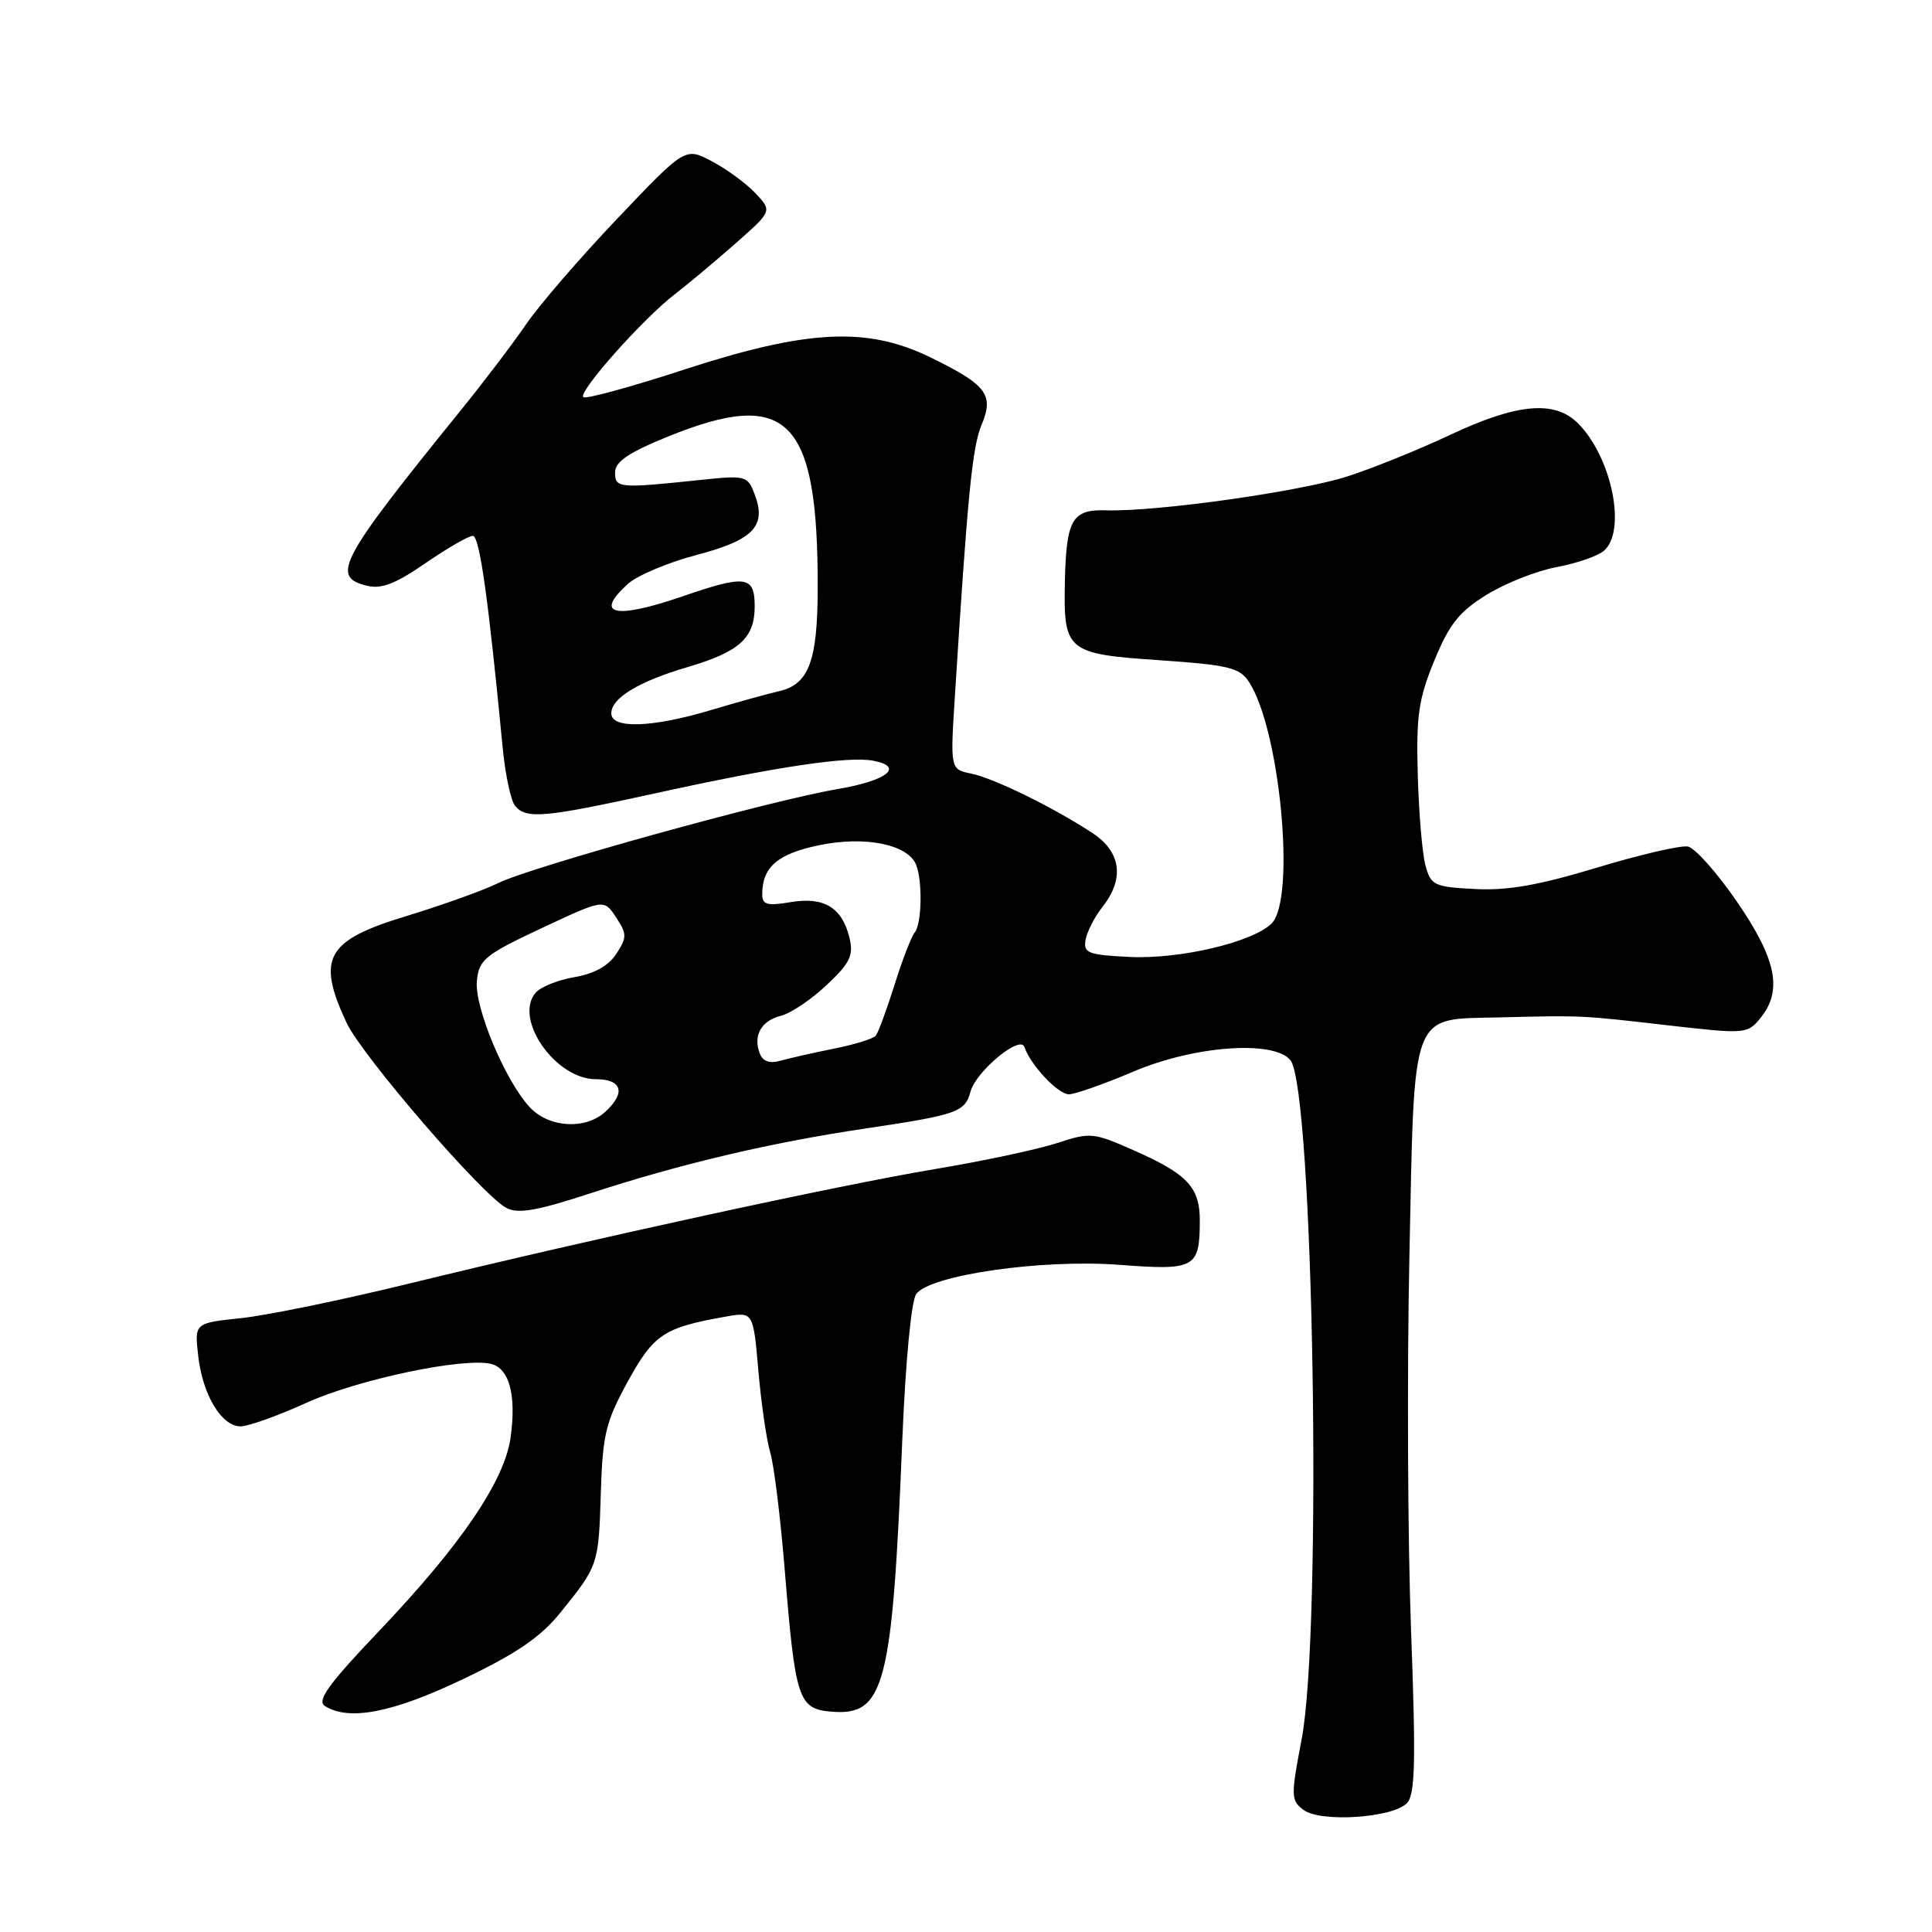 <?xml version="1.0" encoding="UTF-8" standalone="no"?>
<!DOCTYPE svg PUBLIC "-//W3C//DTD SVG 1.1//EN" "http://www.w3.org/Graphics/SVG/1.1/DTD/svg11.dtd" >
<svg xmlns="http://www.w3.org/2000/svg" xmlns:xlink="http://www.w3.org/1999/xlink" version="1.1" viewBox="0 0 256 256">
 <g >
 <path fill="currentColor"
d=" M 186.44 238.91 C 187.52 237.77 187.62 233.41 186.97 216.00 C 186.53 204.18 186.43 181.94 186.75 166.59 C 187.44 133.37 186.78 135.10 198.75 134.81 C 209.69 134.54 209.39 134.52 221.00 135.86 C 231.25 137.03 231.54 137.01 233.25 134.92 C 236.23 131.27 235.41 127.14 230.17 119.50 C 227.53 115.65 224.59 112.35 223.65 112.17 C 222.70 111.99 217.27 113.25 211.59 114.97 C 203.93 117.29 199.75 118.03 195.45 117.80 C 190.00 117.52 189.59 117.32 188.87 114.63 C 188.45 113.05 188.00 107.65 187.86 102.63 C 187.64 94.87 187.97 92.61 190.05 87.54 C 192.04 82.70 193.35 81.05 197.00 78.80 C 199.47 77.28 203.63 75.63 206.24 75.15 C 208.85 74.66 211.66 73.70 212.49 73.01 C 215.58 70.45 213.59 60.59 209.09 56.09 C 206.00 53.00 201.04 53.45 192.18 57.61 C 187.96 59.60 181.80 62.08 178.50 63.14 C 172.13 65.17 153.15 67.83 146.55 67.62 C 142.05 67.48 141.28 68.84 141.10 77.18 C 140.91 86.26 141.38 86.65 153.47 87.47 C 162.79 88.11 164.26 88.46 165.49 90.35 C 169.62 96.65 171.73 119.13 168.50 122.36 C 166.01 124.84 156.38 127.12 149.69 126.80 C 144.17 126.53 143.54 126.29 143.84 124.54 C 144.03 123.46 145.04 121.49 146.09 120.16 C 149.04 116.41 148.55 112.87 144.74 110.37 C 139.54 106.96 131.73 103.14 128.71 102.51 C 125.91 101.94 125.91 101.94 126.53 92.22 C 128.20 65.69 128.83 59.25 130.05 56.33 C 131.74 52.30 130.77 51.01 123.30 47.36 C 114.92 43.26 106.99 43.65 90.66 48.97 C 83.60 51.28 77.58 52.92 77.29 52.62 C 76.58 51.92 85.20 42.23 89.40 39.00 C 91.19 37.62 94.83 34.58 97.49 32.23 C 102.32 27.97 102.32 27.97 100.11 25.61 C 98.89 24.32 96.30 22.41 94.34 21.38 C 90.80 19.50 90.80 19.50 81.80 28.96 C 76.86 34.16 71.42 40.46 69.72 42.96 C 68.01 45.46 64.12 50.59 61.06 54.36 C 44.98 74.22 43.80 76.41 48.56 77.60 C 50.52 78.10 52.36 77.39 56.38 74.62 C 59.28 72.63 62.10 71.00 62.65 71.00 C 63.54 71.00 64.70 79.20 66.60 99.00 C 66.94 102.58 67.68 106.06 68.23 106.75 C 69.71 108.57 72.02 108.37 87.00 105.08 C 102.95 101.58 112.43 100.17 115.71 100.80 C 119.89 101.59 117.54 103.45 110.92 104.57 C 102.19 106.04 70.33 114.87 66.00 117.02 C 64.08 117.97 58.61 119.93 53.86 121.38 C 43.22 124.60 41.91 126.93 45.91 135.50 C 47.95 139.88 63.86 158.32 67.07 160.04 C 68.64 160.88 71.08 160.46 78.29 158.10 C 90.27 154.19 102.07 151.41 114.62 149.54 C 126.85 147.72 127.86 147.37 128.60 144.64 C 129.33 141.94 135.20 137.09 135.74 138.73 C 136.53 141.10 140.19 145.00 141.63 145.00 C 142.44 145.00 146.28 143.65 150.16 142.00 C 158.23 138.56 168.75 137.79 170.98 140.47 C 174.05 144.17 175.24 216.02 172.47 230.49 C 171.03 238.01 171.05 238.56 172.72 239.82 C 174.98 241.52 184.57 240.89 186.44 238.91 Z  M 61.32 222.51 C 68.37 219.15 71.62 216.94 74.19 213.76 C 79.28 207.47 79.32 207.38 79.61 197.86 C 79.85 190.07 80.26 188.39 83.19 183.05 C 86.63 176.79 87.97 175.90 96.16 174.46 C 99.81 173.81 99.81 173.81 100.49 181.66 C 100.87 185.97 101.57 190.85 102.07 192.50 C 102.56 194.15 103.42 201.12 103.98 208.00 C 105.38 225.18 105.78 226.43 110.12 226.80 C 117.22 227.41 118.23 223.55 119.56 190.75 C 119.99 180.36 120.75 172.35 121.41 171.46 C 123.25 168.94 138.09 166.81 148.36 167.60 C 158.34 168.36 158.96 168.02 158.98 161.82 C 159.00 157.32 157.38 155.58 150.17 152.40 C 144.89 150.06 144.45 150.02 140.08 151.46 C 137.56 152.29 130.32 153.83 124.00 154.89 C 111.03 157.06 78.56 164.13 54.30 170.06 C 45.39 172.24 35.33 174.31 31.94 174.66 C 25.77 175.31 25.77 175.31 26.26 179.64 C 26.85 184.83 29.35 189.00 31.88 189.00 C 32.90 189.00 36.82 187.60 40.60 185.88 C 47.50 182.75 61.55 179.81 65.12 180.74 C 67.50 181.37 68.43 184.88 67.66 190.45 C 66.88 196.18 61.11 204.68 50.32 216.02 C 43.50 223.18 41.94 225.35 43.06 226.06 C 46.24 228.07 52.01 226.95 61.32 222.51 Z  M 70.23 146.75 C 66.95 143.25 62.83 133.43 63.19 129.95 C 63.47 127.15 64.27 126.50 71.76 122.99 C 80.03 119.11 80.03 119.11 81.63 121.55 C 83.09 123.78 83.09 124.21 81.65 126.41 C 80.62 127.99 78.71 129.04 76.10 129.48 C 73.91 129.85 71.59 130.79 70.95 131.57 C 68.05 135.05 73.62 143.00 78.95 143.00 C 82.45 143.00 82.96 144.82 80.17 147.35 C 77.54 149.72 72.76 149.43 70.23 146.75 Z  M 100.67 139.58 C 99.76 137.20 100.87 135.25 103.50 134.59 C 104.80 134.26 107.52 132.43 109.54 130.52 C 112.64 127.60 113.12 126.61 112.56 124.27 C 111.59 120.25 109.19 118.79 104.75 119.54 C 101.67 120.06 101.00 119.88 101.00 118.52 C 101.00 114.89 103.02 113.14 108.51 112.00 C 114.65 110.72 120.36 111.89 121.41 114.63 C 122.26 116.85 122.13 122.44 121.21 123.55 C 120.77 124.07 119.56 127.20 118.53 130.50 C 117.49 133.80 116.37 136.83 116.04 137.24 C 115.70 137.64 113.20 138.42 110.46 138.96 C 107.73 139.51 104.55 140.23 103.39 140.56 C 101.98 140.96 101.07 140.64 100.67 139.58 Z  M 81.00 94.52 C 81.00 92.50 84.62 90.30 91.08 88.40 C 97.99 86.37 100.00 84.55 100.00 80.35 C 100.00 76.30 98.83 76.13 90.50 79.00 C 81.42 82.12 78.62 81.48 83.25 77.33 C 84.49 76.23 88.55 74.52 92.28 73.54 C 99.82 71.56 101.60 69.72 100.01 65.54 C 99.06 63.02 98.85 62.96 92.76 63.60 C 81.99 64.73 81.50 64.69 81.50 62.60 C 81.50 61.18 83.28 59.97 88.50 57.85 C 104.42 51.39 108.40 55.43 108.35 78.01 C 108.33 87.61 107.16 90.70 103.22 91.59 C 101.72 91.93 97.64 93.06 94.14 94.11 C 86.34 96.43 81.00 96.60 81.00 94.52 Z "/>
</g>
</svg>